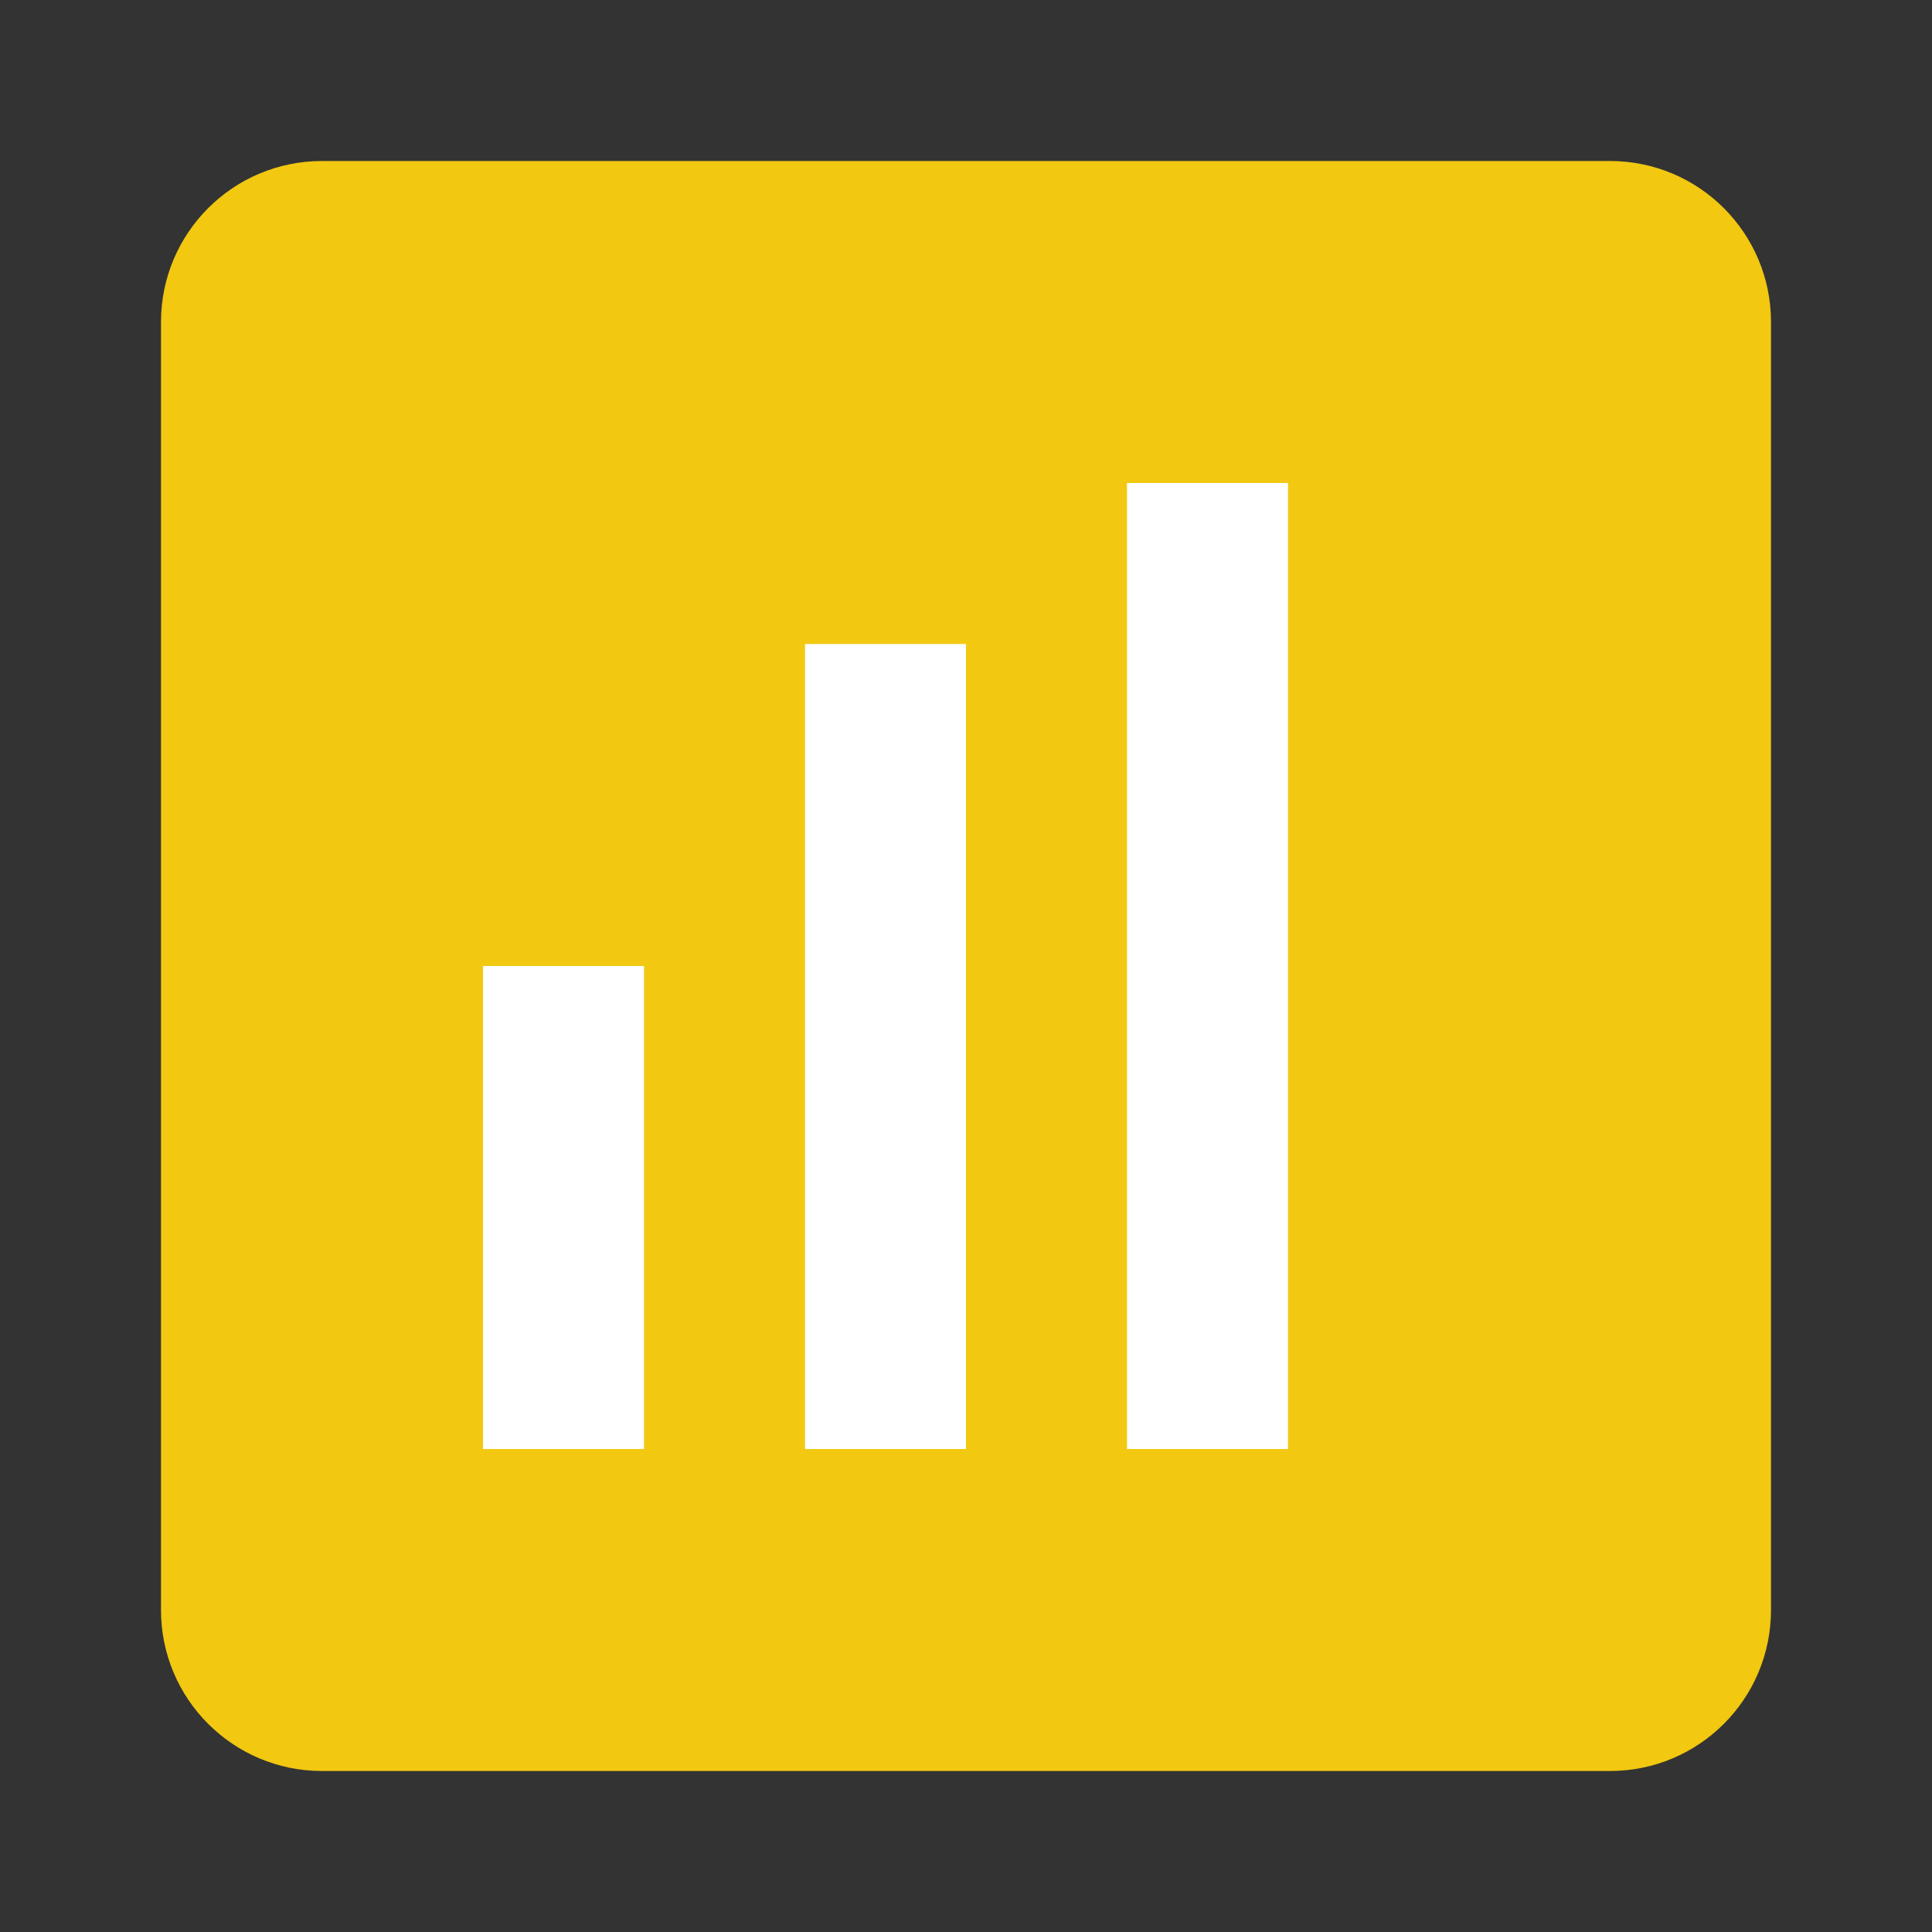 <?xml version="1.0" encoding="UTF-8"?>
<svg width="24" height="24" viewBox="0 0 24 24" fill="none" xmlns="http://www.w3.org/2000/svg">
  <rect x="0" y="0" width="24" height="24" fill="#333333" stroke="none"/>
  <path d="M4 2H20C21.105 2 22 2.895 22 4V20C22 21.105 21.105 22 20 22H4C2.895 22 2 21.105 2 20V4C2 2.895 2.895 2 4 2Z" fill="#F2C811"/>
  <path d="M6 12H8V18H6V12Z" fill="#ffffff"/>
  <path d="M10 8H12V18H10V8Z" fill="#ffffff"/>
  <path d="M14 6H16V18H14V6Z" fill="#ffffff"/>
</svg>
